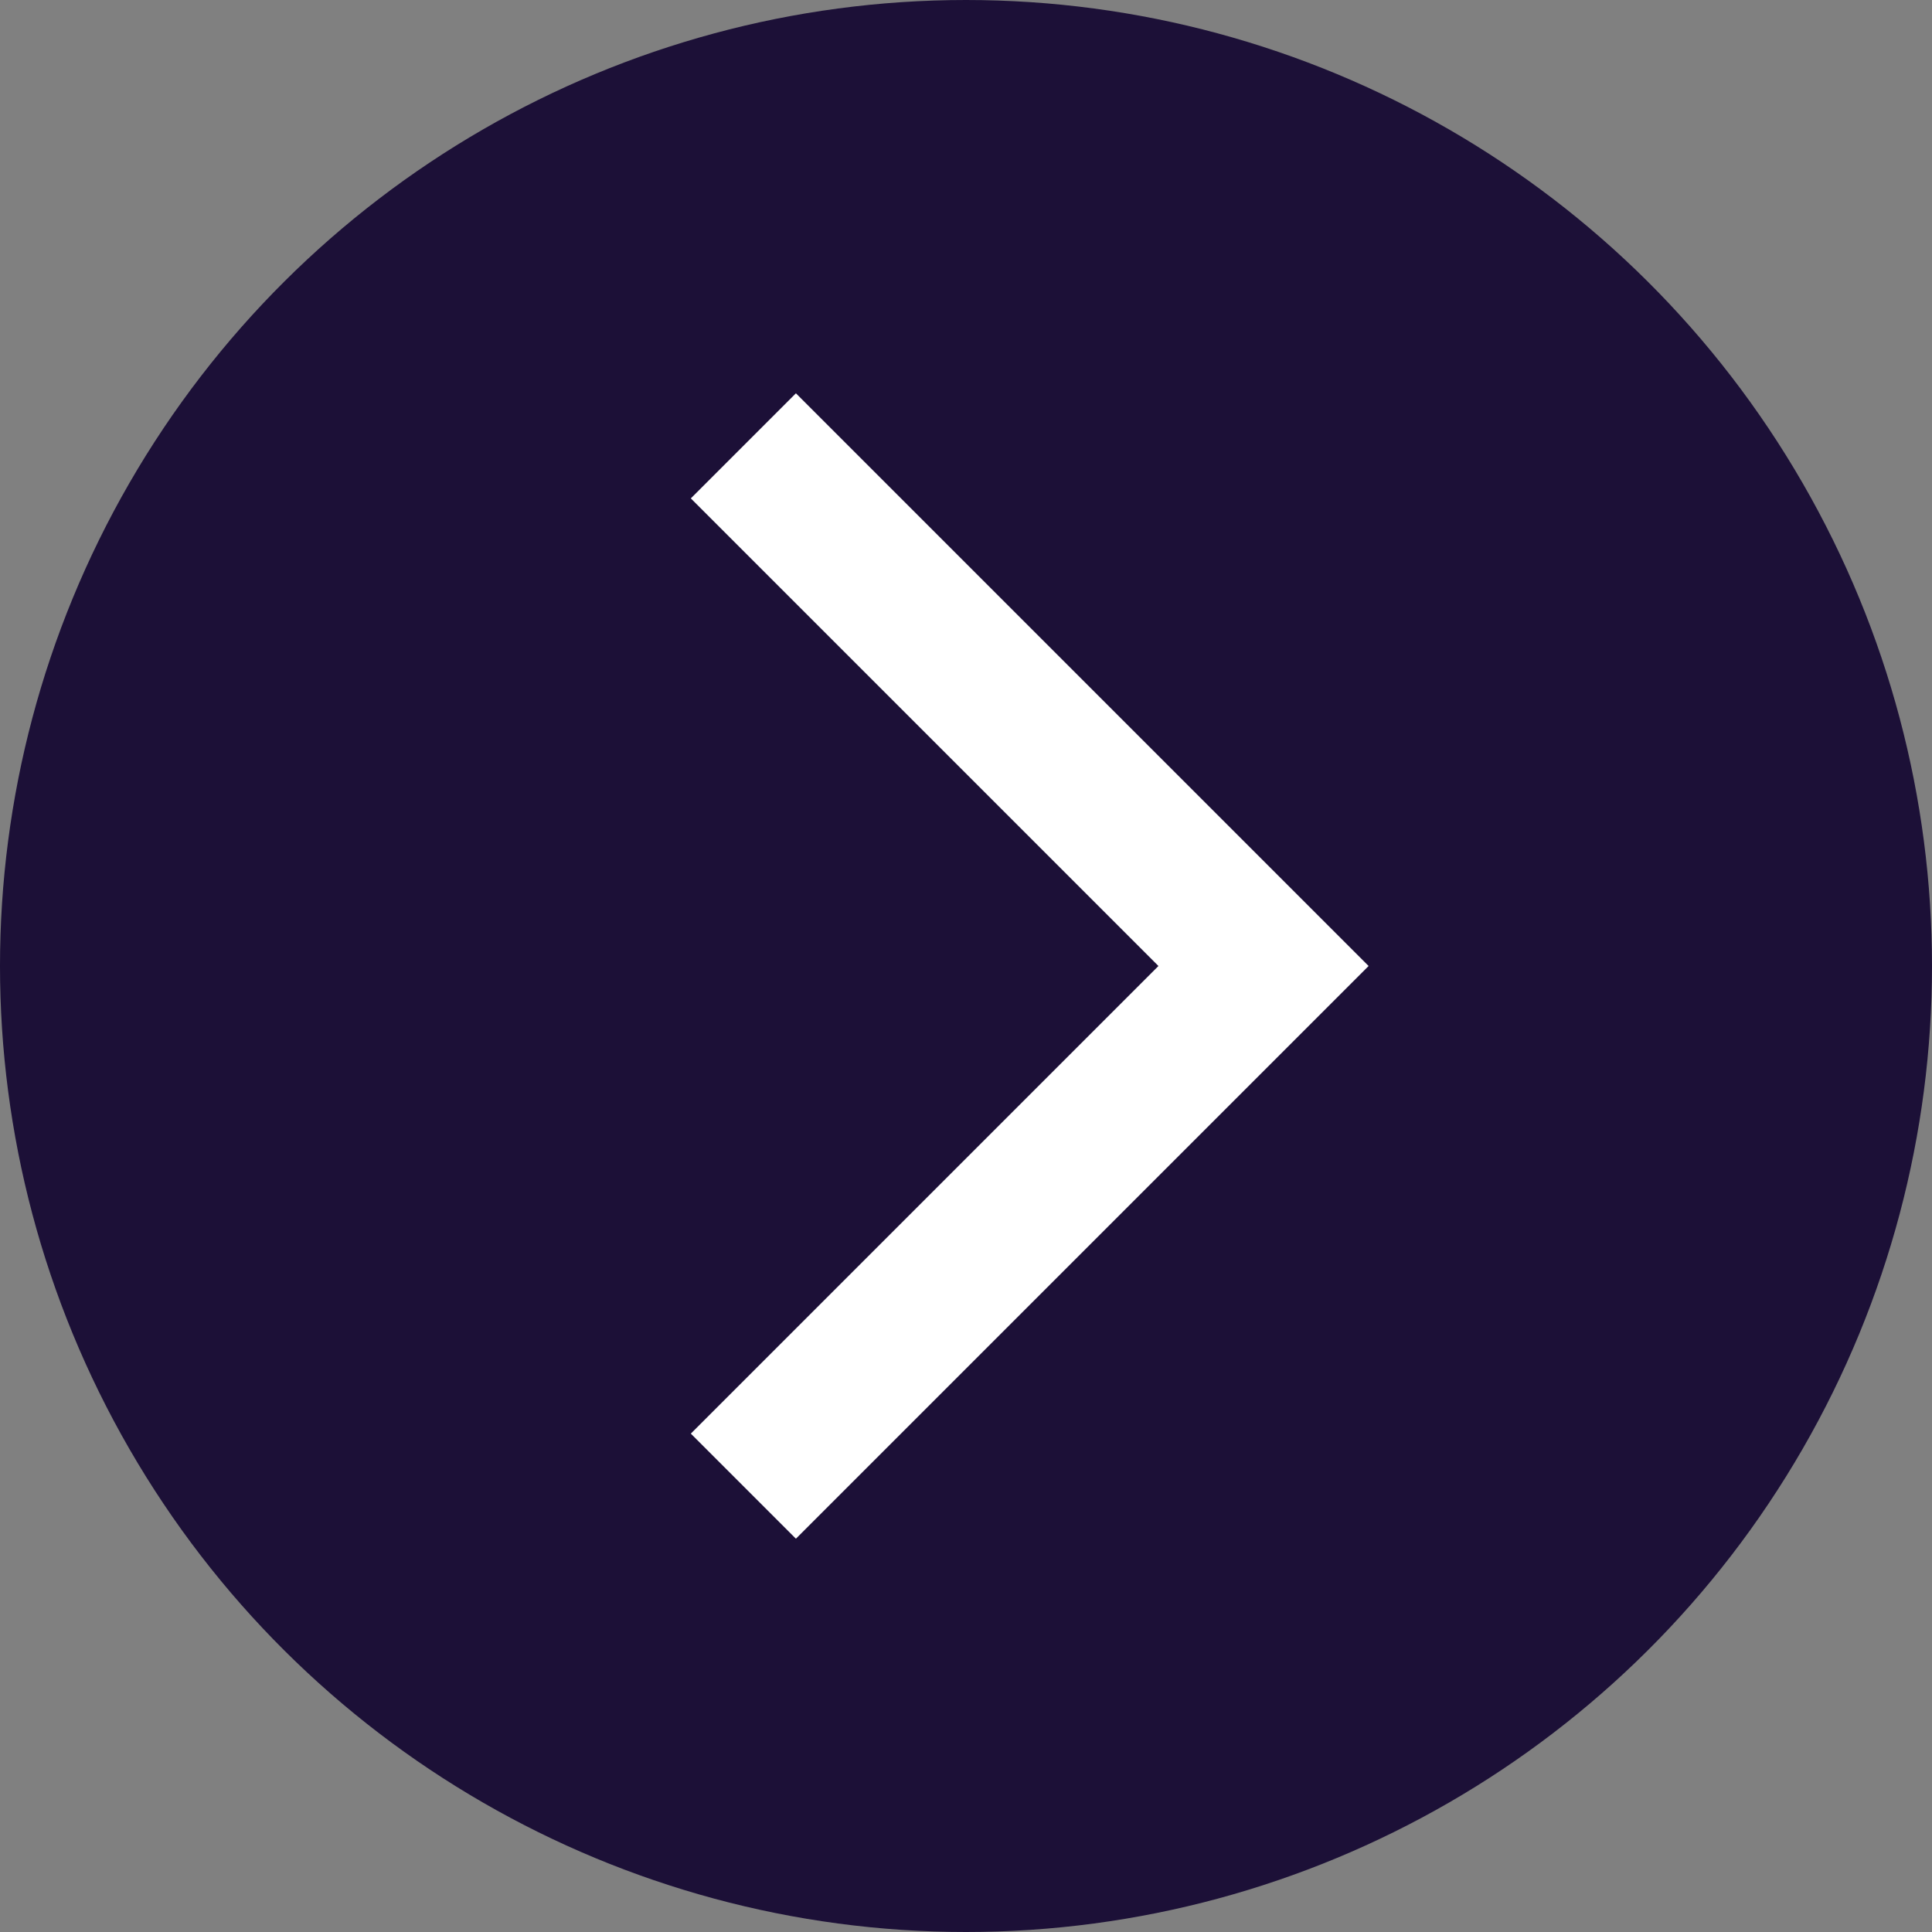 <svg xmlns="http://www.w3.org/2000/svg" width="26" height="26" viewBox="0 0 26 26"><rect x="0" y="0" width="26" height="26" fill="#808080" stroke="none"/><g transform="translate(0 26) rotate(-90)"><circle cx="13" cy="13" r="13" fill="#1c1037"/><path d="M22.444,136.8l-7,7-7-7" transform="translate(-2.444 -126.796)" fill="none" stroke="#fff" stroke-miterlimit="10" stroke-width="2"/></g></svg>